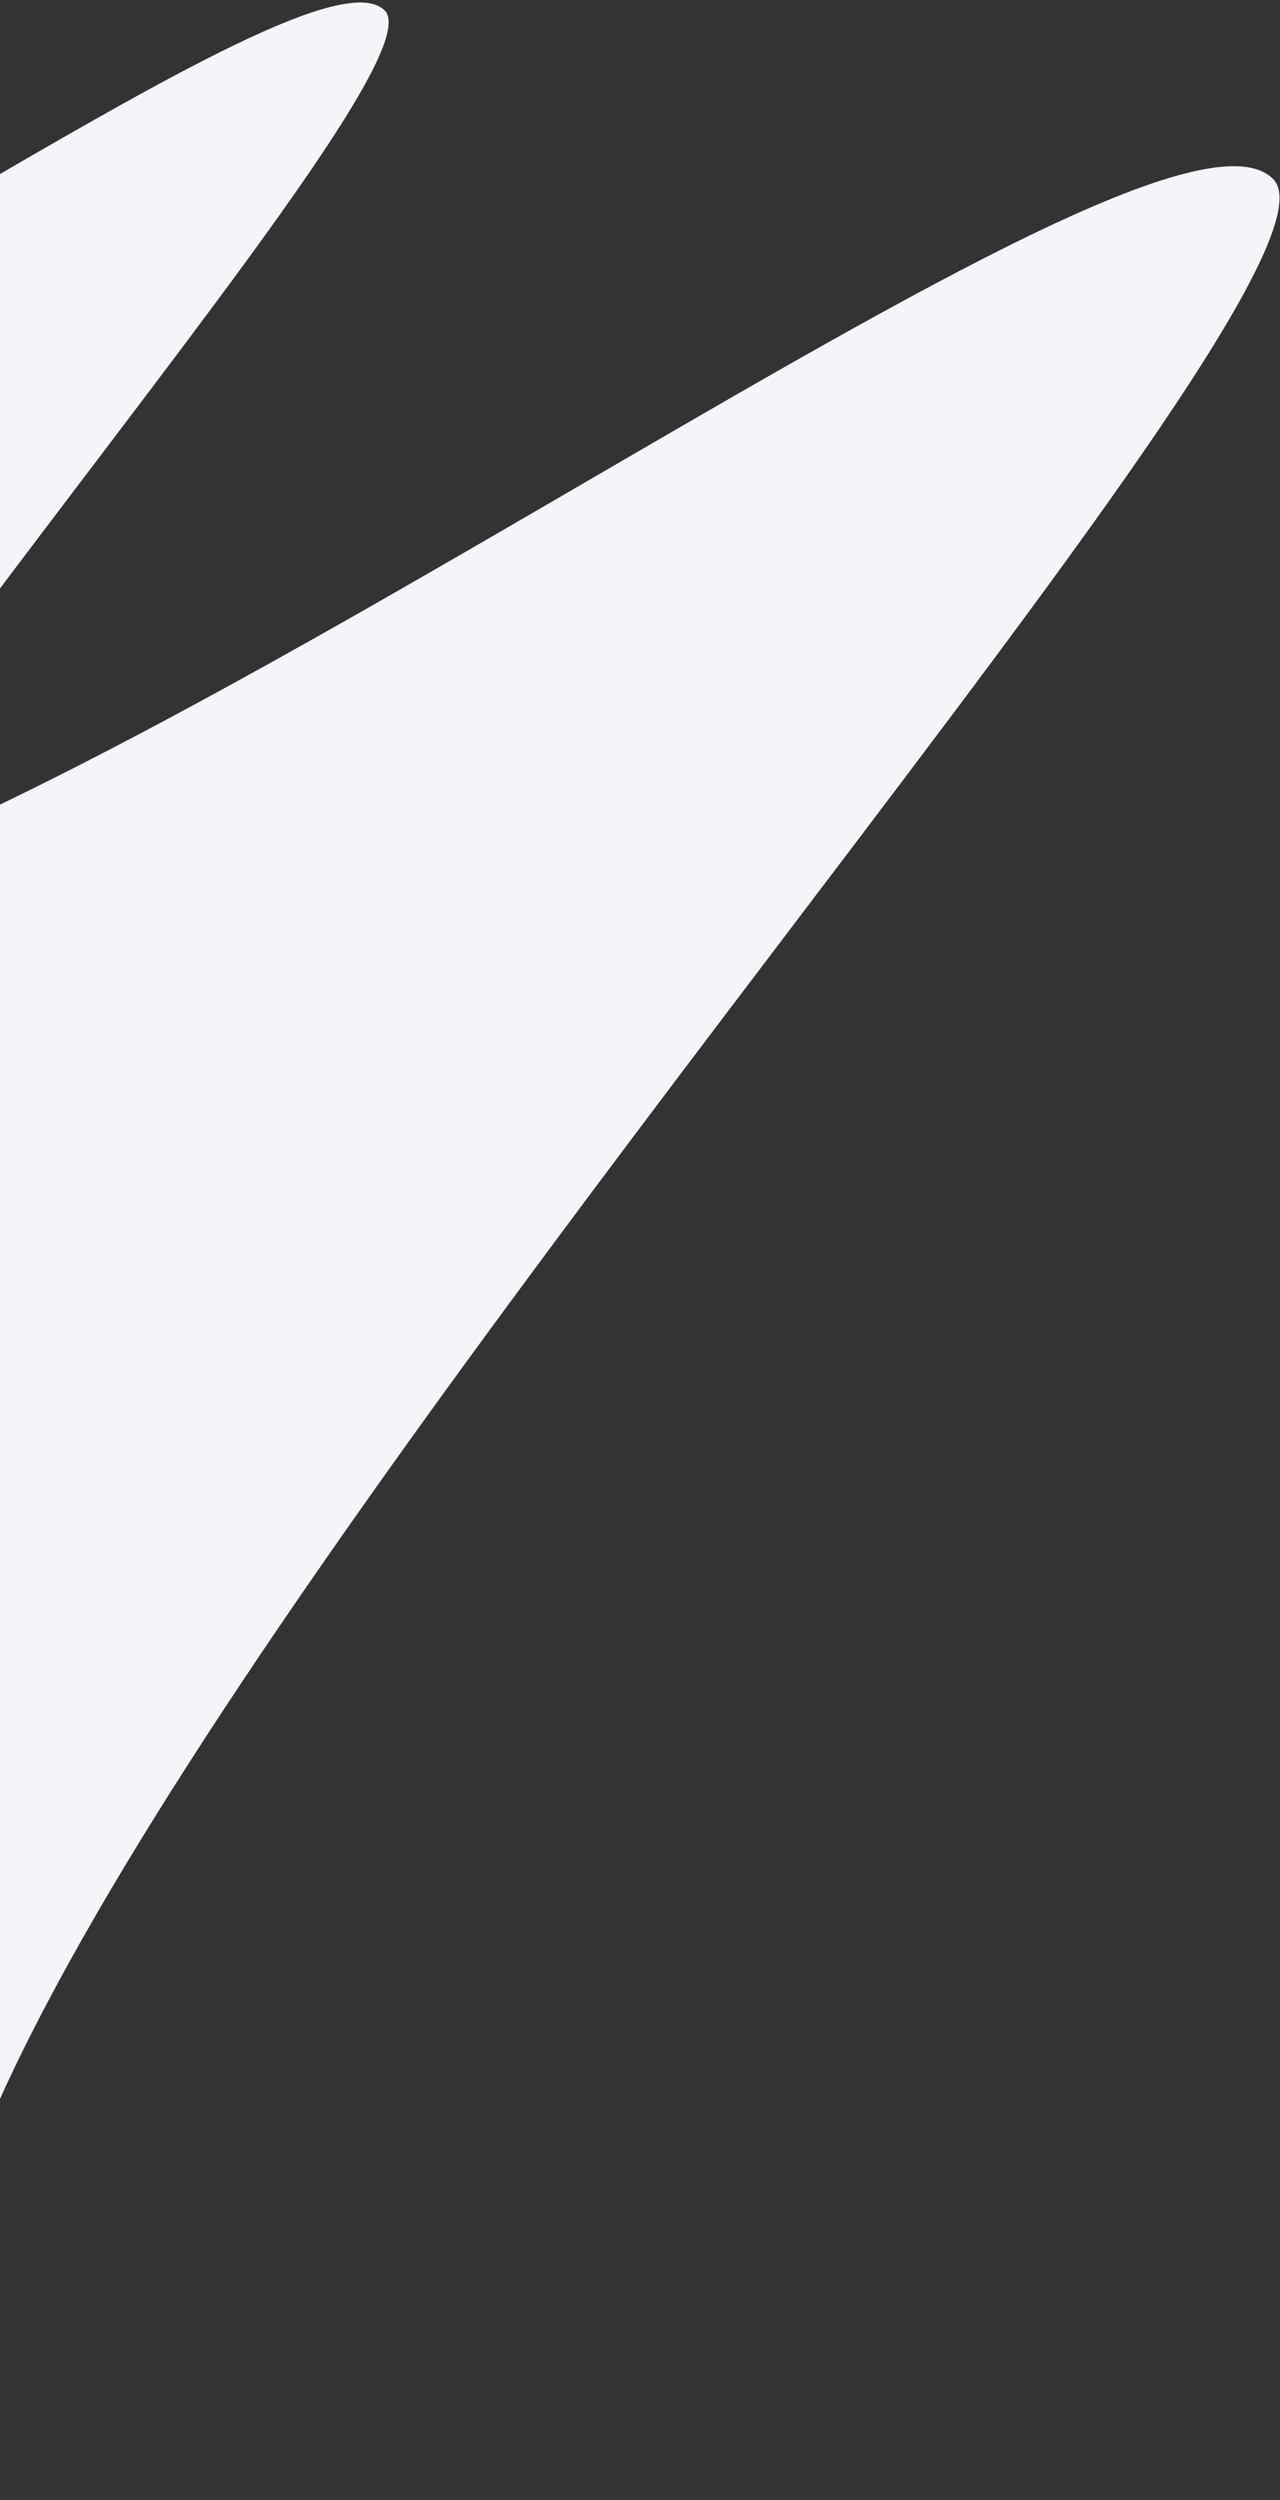 <svg width="229" height="447" fill="none" xmlns="http://www.w3.org/2000/svg"><rect width="100%" height="100%" fill="#333333" stroke="none"/><path fill-rule="evenodd" clip-rule="evenodd" d="M15.823 84.318C47.848 42.125 74.269 7.315 68.82 1.865c-6.834-6.833-39.38 12.11-76.625 33.789-36.246 21.096-76.941 44.783-102.716 49.82-44.668 44.669-26.788 76.227-13.304 89.711 4.436 4.436 6.057 18.74 7.826 34.349 1.852 16.342 3.866 34.113 9.443 43.485-.561 26.638 12.92 46.299 24.416 57.794 7.136 7.136 9.744 30.147 12.59 55.256 5.803 51.21 12.596 111.146 60.81 62.931-20.246-38.42 75.296-164.298 151.246-264.361 51.518-67.876 94.021-123.874 85.254-132.64-10.992-10.993-63.349 19.481-123.263 54.354C54.99 115.17.323 146.988-40.432 160.897c17.22-25.152 37.68-52.107 56.255-76.579z" fill="#F3F5F9"/></svg>